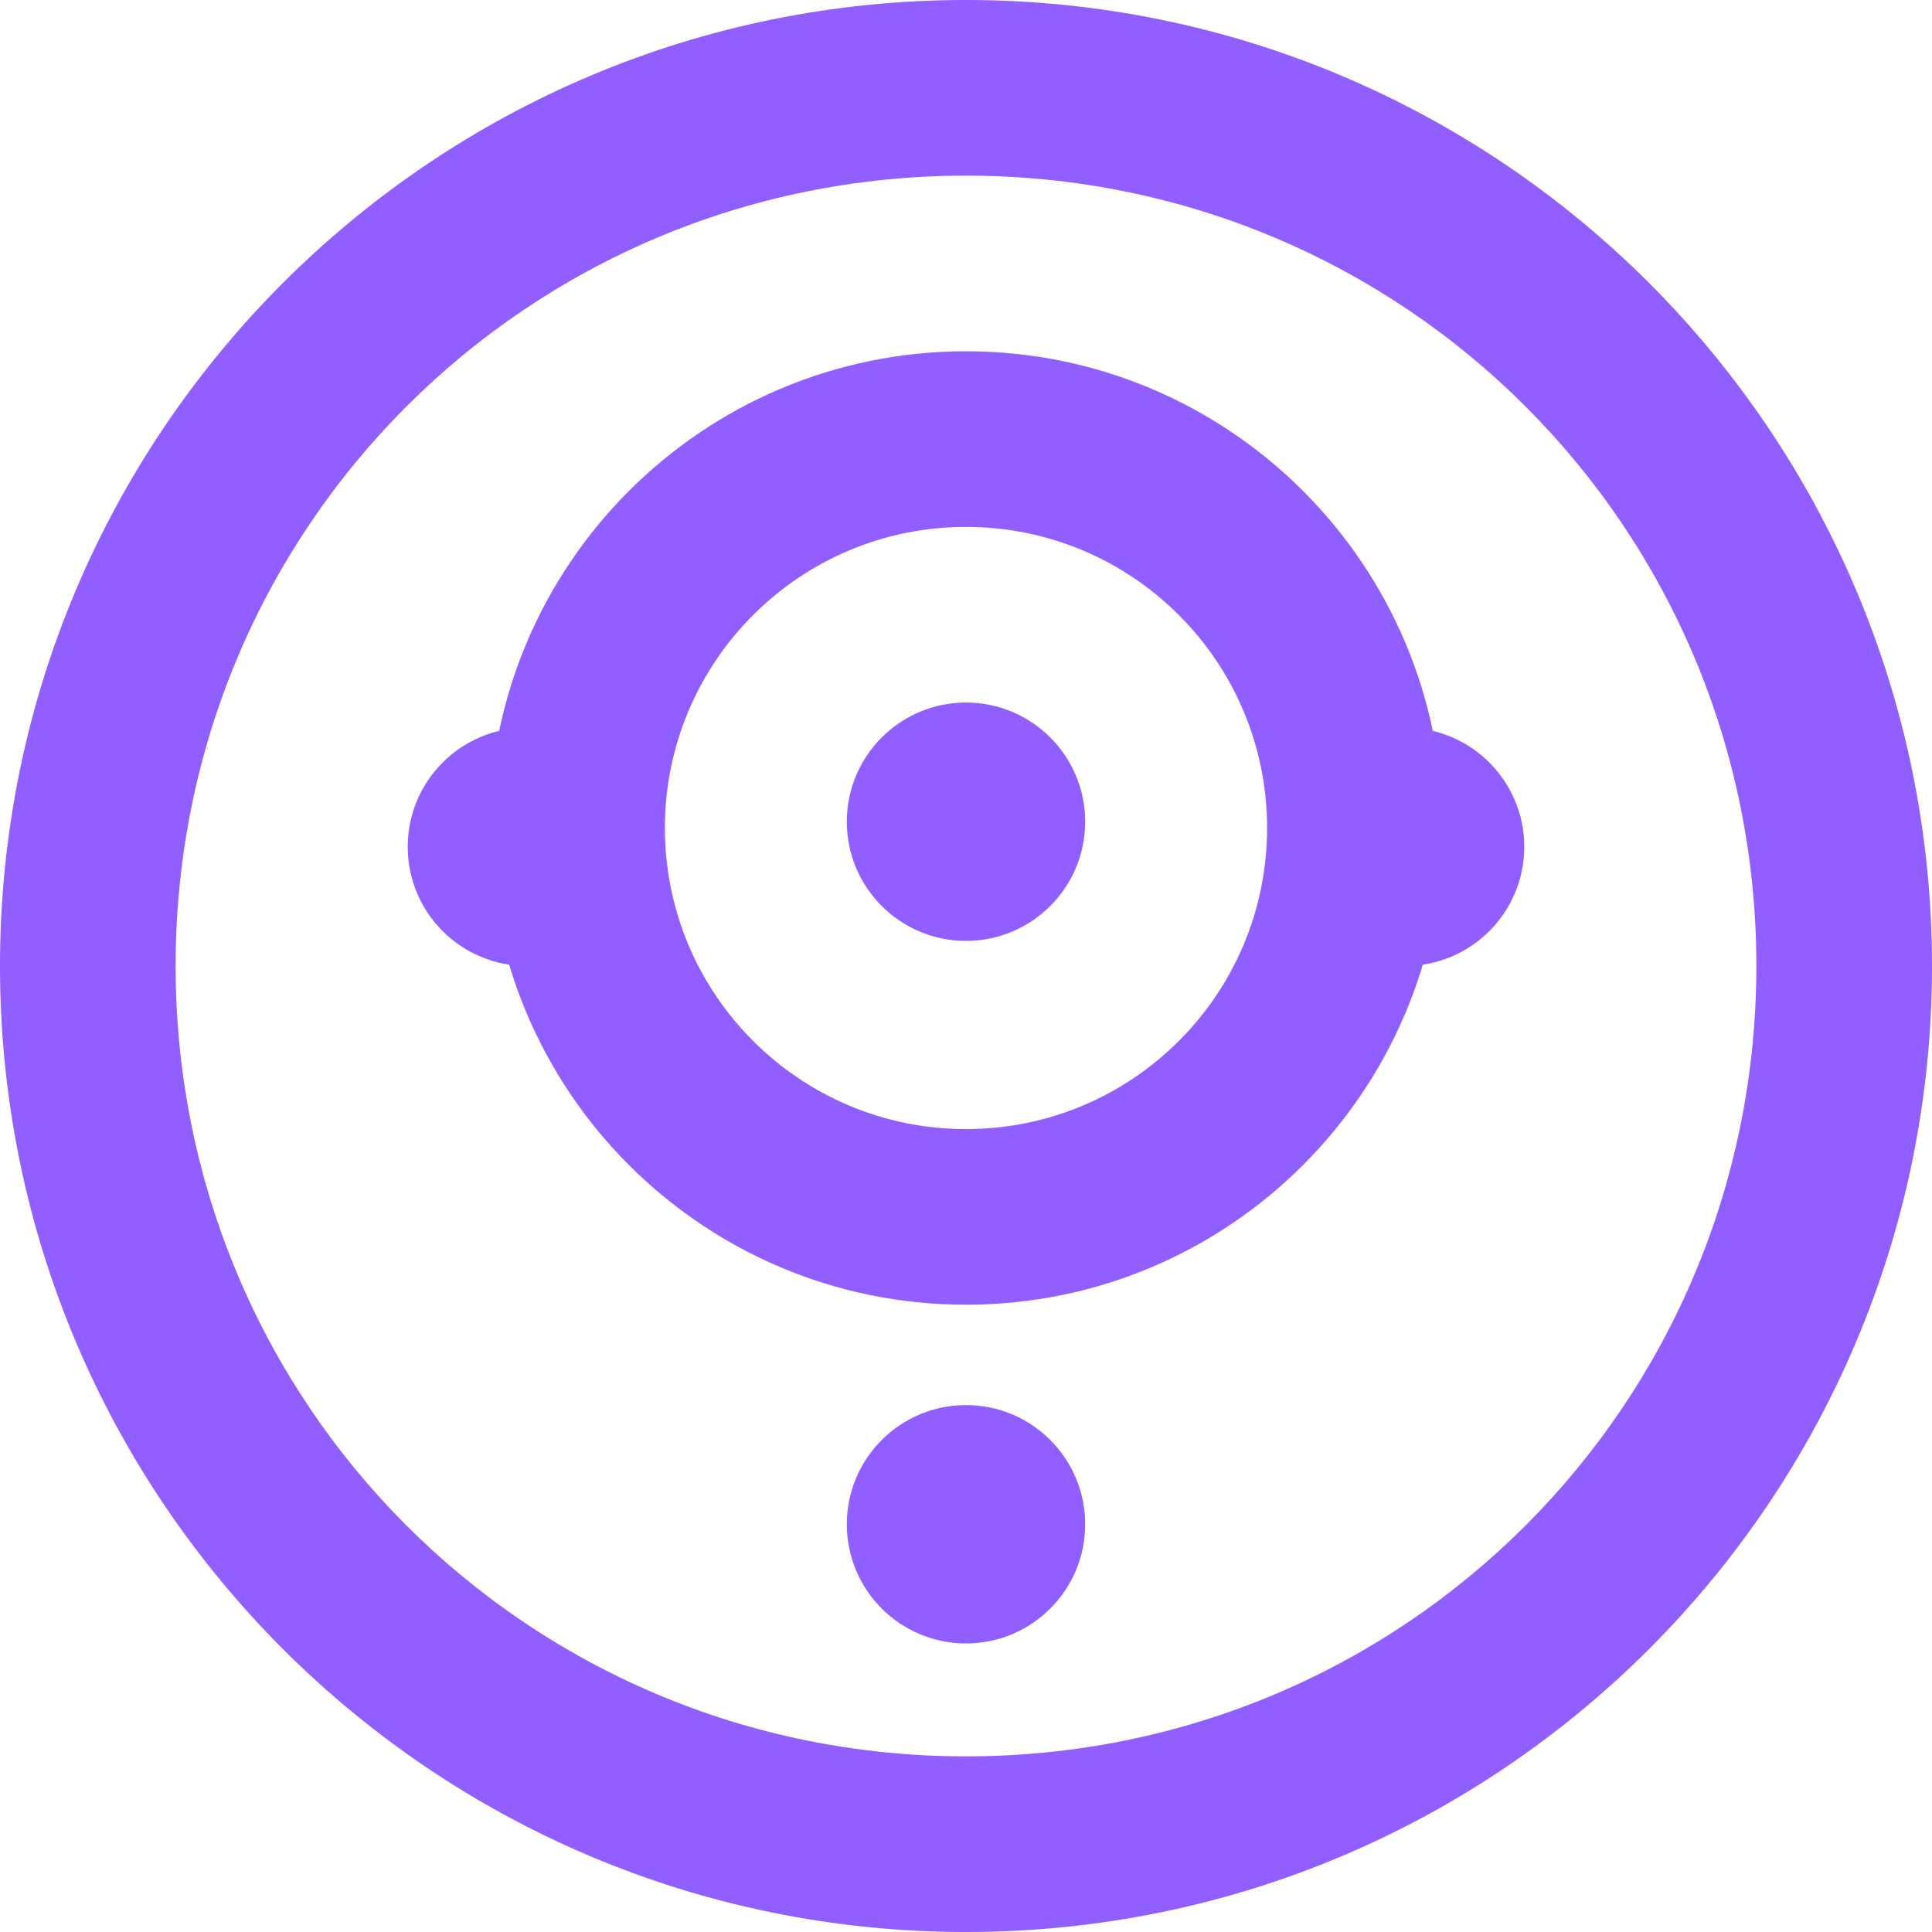 <svg width="308" height="308" viewBox="0 0 308 308" fill="none" xmlns="http://www.w3.org/2000/svg">
<path d="M154 0C68.951 0 0 68.951 0 154C0 239.049 68.951 308 154 308C239.049 308 308 239.049 308 154C308 68.951 239.049 0 154 0ZM154 280C84.131 280 28 223.869 28 154C28 84.131 84.131 28 154 28C223.869 28 280 84.131 280 154C280 223.869 223.869 280 154 280Z" fill="#915EFF"/>
<path d="M154 56C112.047 56 78 90.047 78 132C78 173.953 112.047 208 154 208C195.953 208 230 173.953 230 132C230 90.047 195.953 56 154 56ZM154 180C127.49 180 106 158.51 106 132C106 105.49 127.49 84 154 84C180.51 84 202 105.49 202 132C202 158.51 180.51 180 154 180Z" fill="#915EFF"/>
<path d="M154 112C143.507 112 135 120.507 135 131C135 141.493 143.507 150 154 150C164.493 150 173 141.493 173 131C173 120.507 164.493 112 154 112Z" fill="#915EFF"/>
<path d="M154 224C143.507 224 135 232.507 135 243C135 253.493 143.507 262 154 262C164.493 262 173 253.493 173 243C173 232.507 164.493 224 154 224Z" fill="#915EFF"/>
<path d="M243 135C243 124.507 234.493 116 224 116C213.507 116 205 124.507 205 135C205 145.493 213.507 154 224 154C234.493 154 243 145.493 243 135Z" fill="#915EFF"/>
<path d="M103 135C103 124.507 94.493 116 84 116C73.507 116 65 124.507 65 135C65 145.493 73.507 154 84 154C94.493 154 103 145.493 103 135Z" fill="#915EFF"/>
</svg>